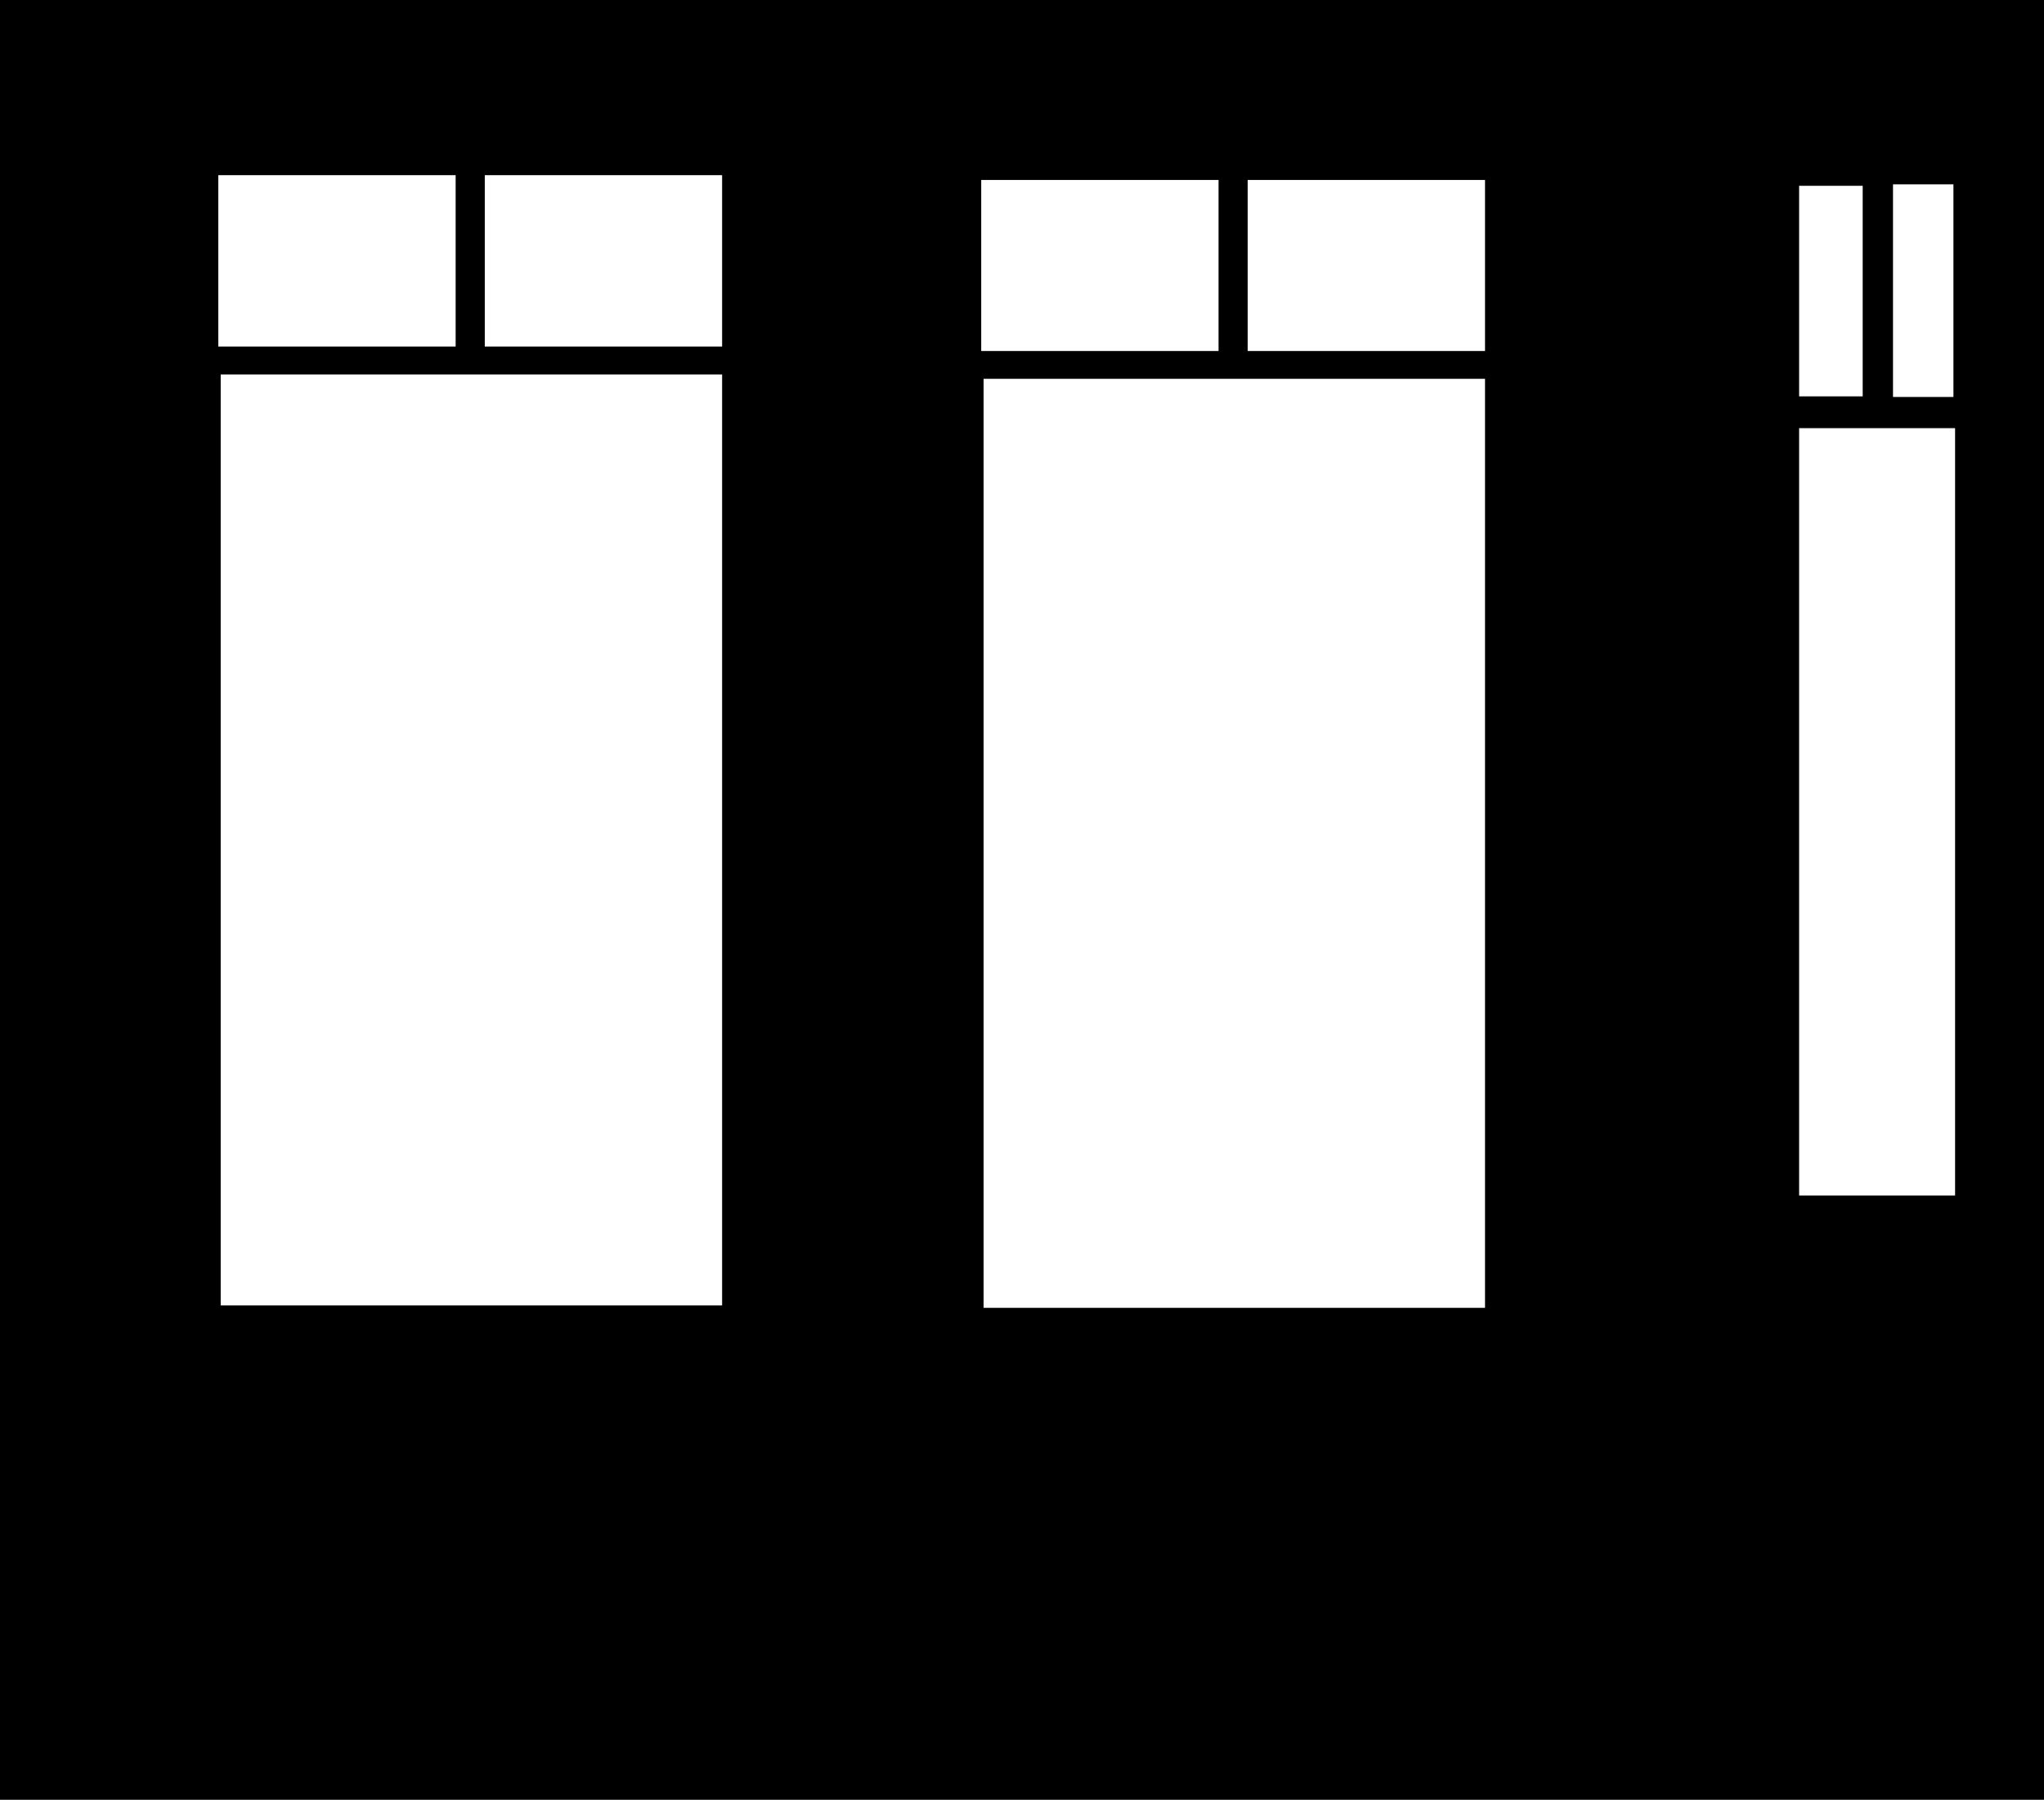 <svg width="852" height="750" viewBox="0 0 852 750" fill="none" xmlns="http://www.w3.org/2000/svg">
<path fill-rule="evenodd" clip-rule="evenodd" d="M0 0H852V750H0V0ZM202.074 73H301V144.413H202.074V73ZM91.992 156.044H301V544H91.992V156.044ZM189.926 73H91V144.413H189.926V73ZM520.074 75H619V146.261H520.074V75ZM409.992 157.868H619V545H409.992V157.868ZM507.926 75H409V146.261H507.926V75ZM814.25 76.812H789.062V165.427H814.25V76.812ZM814.938 178.427H749.924V498.177H814.938V178.427ZM749.924 77.427H776.424V165.177H749.924V77.427Z" fill="black"/>
</svg>
